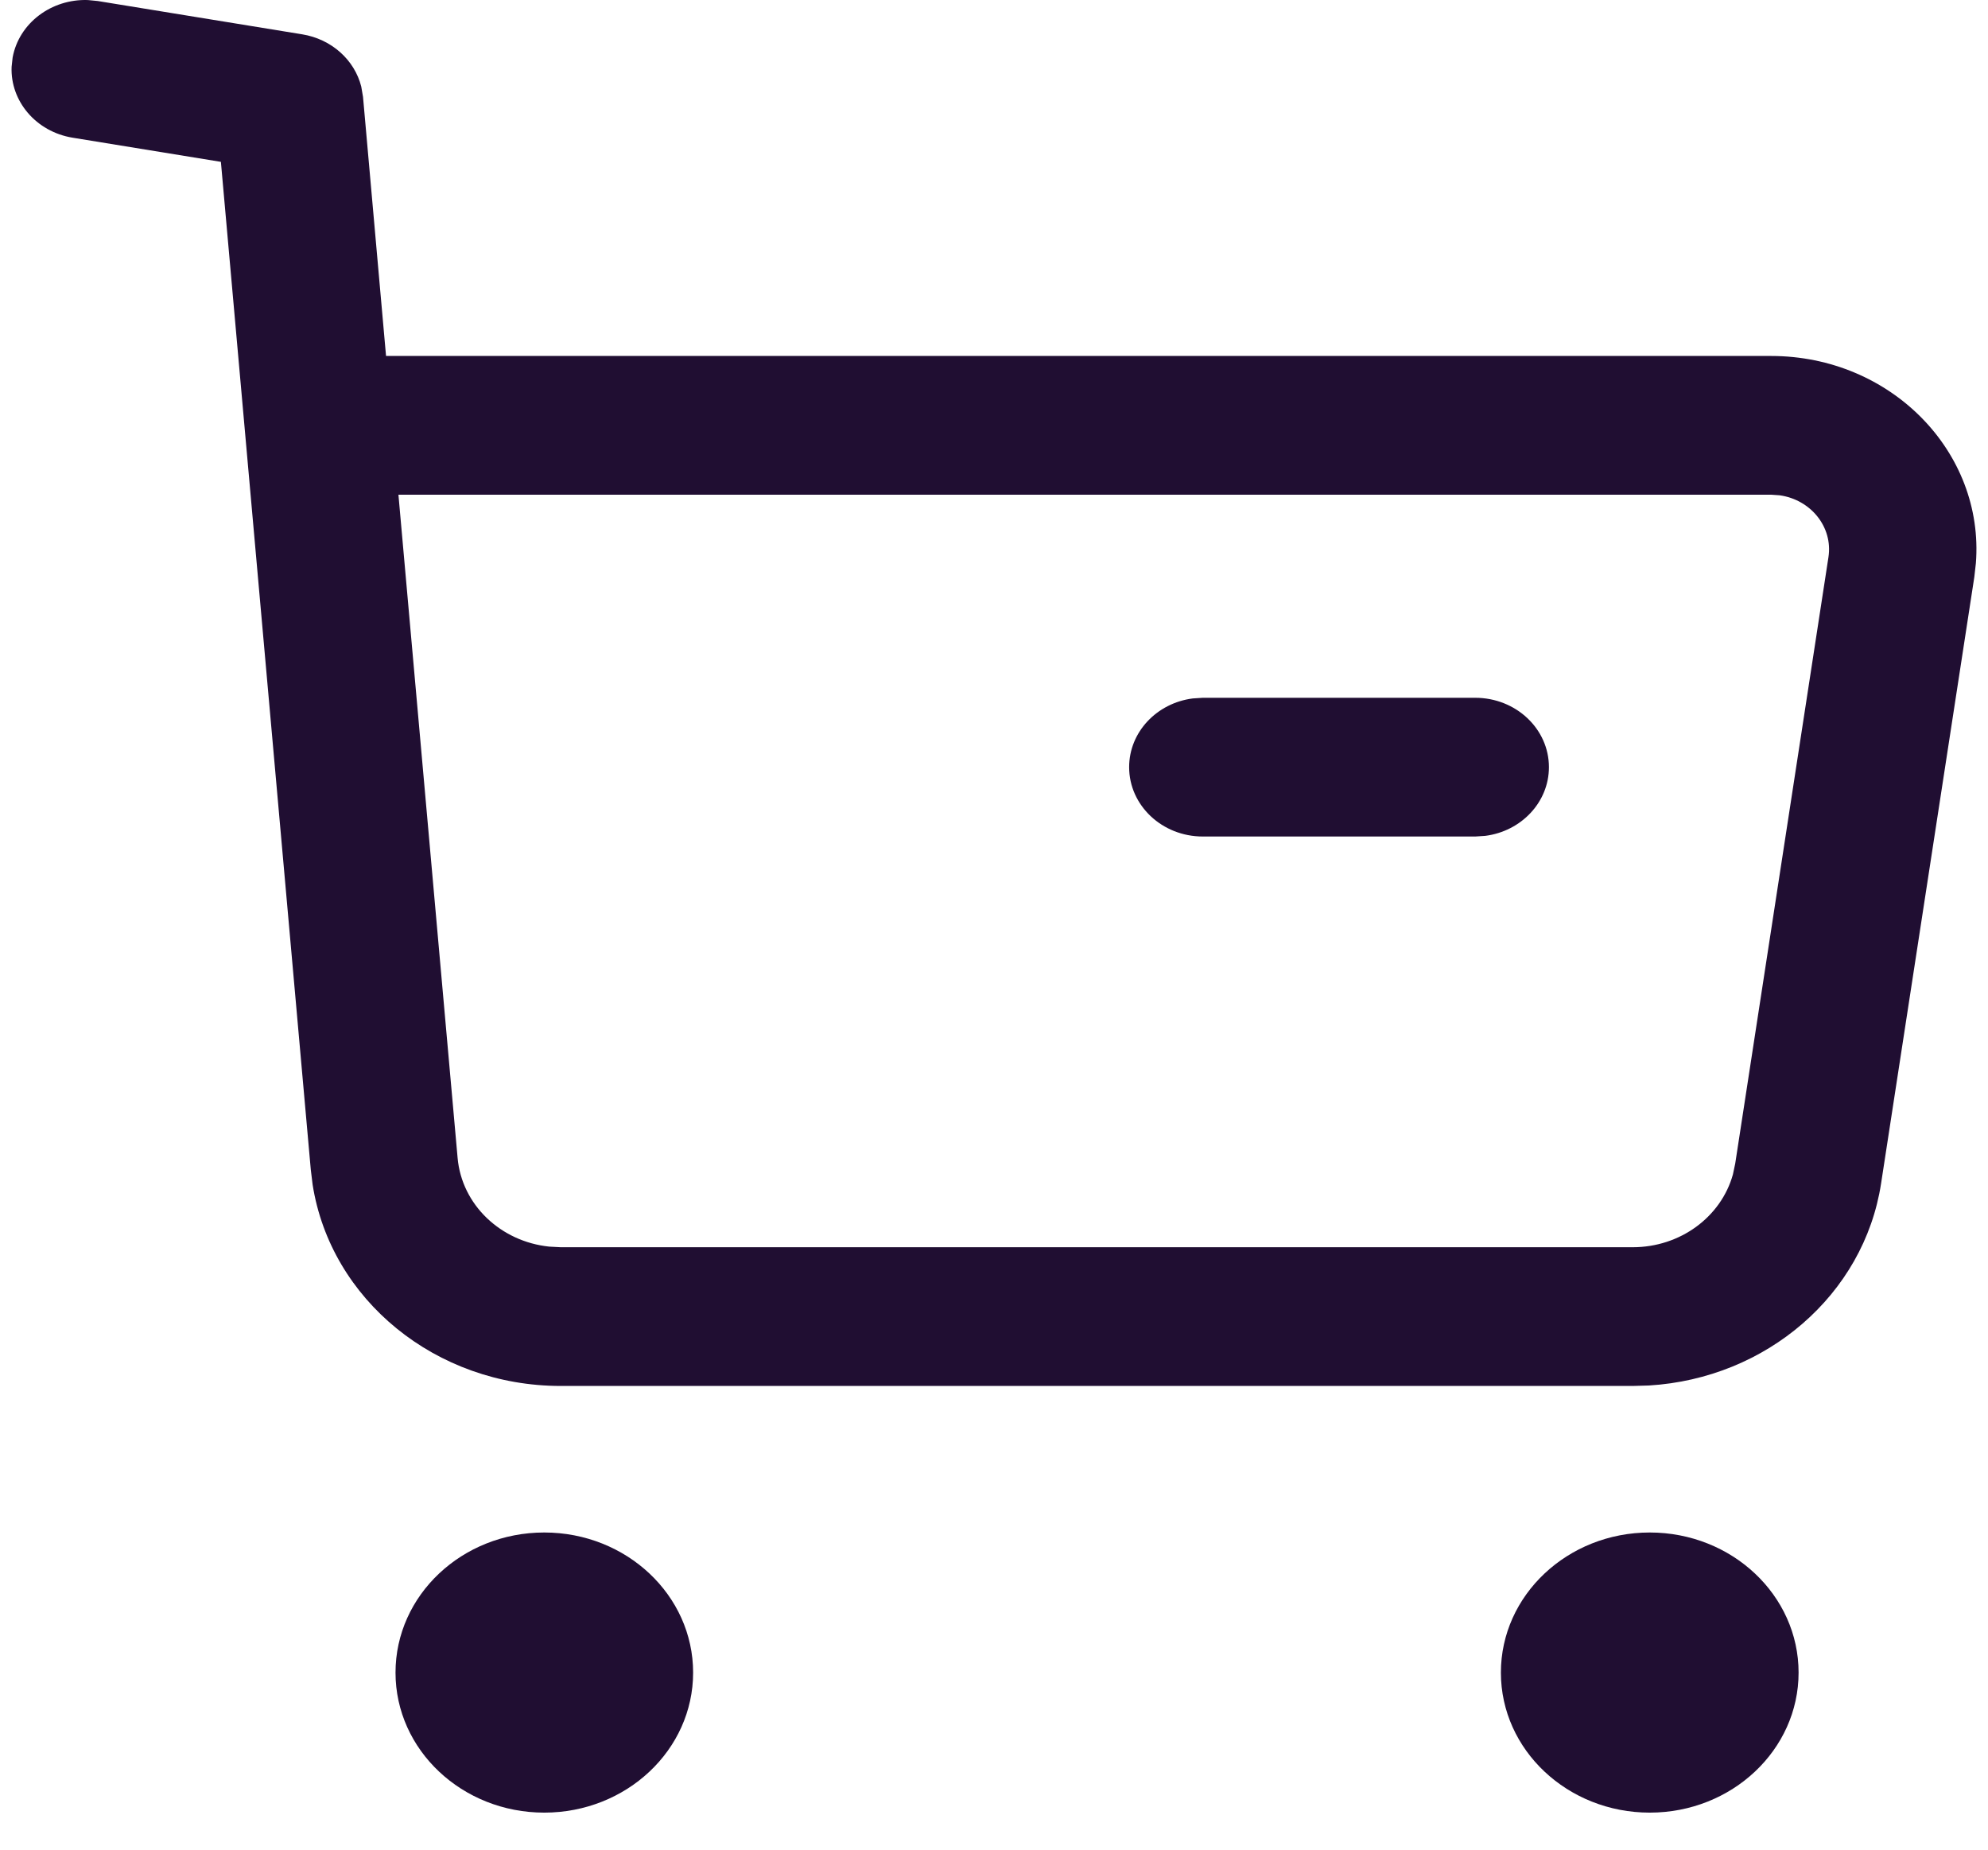 <svg width="43" height="40" viewBox="0 0 43 40" fill="none" xmlns="http://www.w3.org/2000/svg">
<path fill-rule="evenodd" clip-rule="evenodd" d="M2.115 0.022L1.9 0.001C1.115 -0.026 0.411 0.496 0.273 1.244L0.251 1.447C0.222 2.185 0.777 2.849 1.572 2.978L4.778 3.5L6.722 25.291L6.762 25.619C7.153 28.104 9.424 29.972 12.129 29.972H35.316L35.666 29.962C38.208 29.809 40.316 27.999 40.687 25.596L42.704 12.479L42.738 12.178C42.924 9.779 40.905 7.698 38.306 7.698H8.35L7.852 2.095L7.814 1.873C7.669 1.296 7.171 0.845 6.535 0.742L2.115 0.022ZM11.882 26.959C10.83 26.851 9.988 26.055 9.898 25.041L8.618 10.698H38.306L38.494 10.711C39.165 10.805 39.649 11.395 39.549 12.049L37.532 25.165L37.482 25.4C37.226 26.317 36.343 26.972 35.316 26.972H12.129L11.882 26.959ZM8.555 36.171C8.555 34.498 9.995 33.141 11.772 33.141C13.549 33.141 14.992 34.498 14.992 36.171C14.992 37.843 13.549 39.199 11.772 39.199C9.995 39.199 8.555 37.843 8.555 36.171ZM32.464 36.171C32.464 34.498 33.907 33.141 35.684 33.141C37.461 33.141 38.903 34.498 38.903 36.171C38.903 37.843 37.46 39.199 35.684 39.199C33.907 39.199 32.464 37.843 32.464 36.171ZM33.503 16.59C33.503 15.762 32.789 15.09 31.909 15.09H26.016L25.8 15.104C25.022 15.203 24.423 15.831 24.423 16.59C24.423 17.418 25.136 18.09 26.016 18.09H31.909L32.125 18.076C32.903 17.977 33.503 17.349 33.503 16.59Z" fill="#200E32"/>
</svg>
